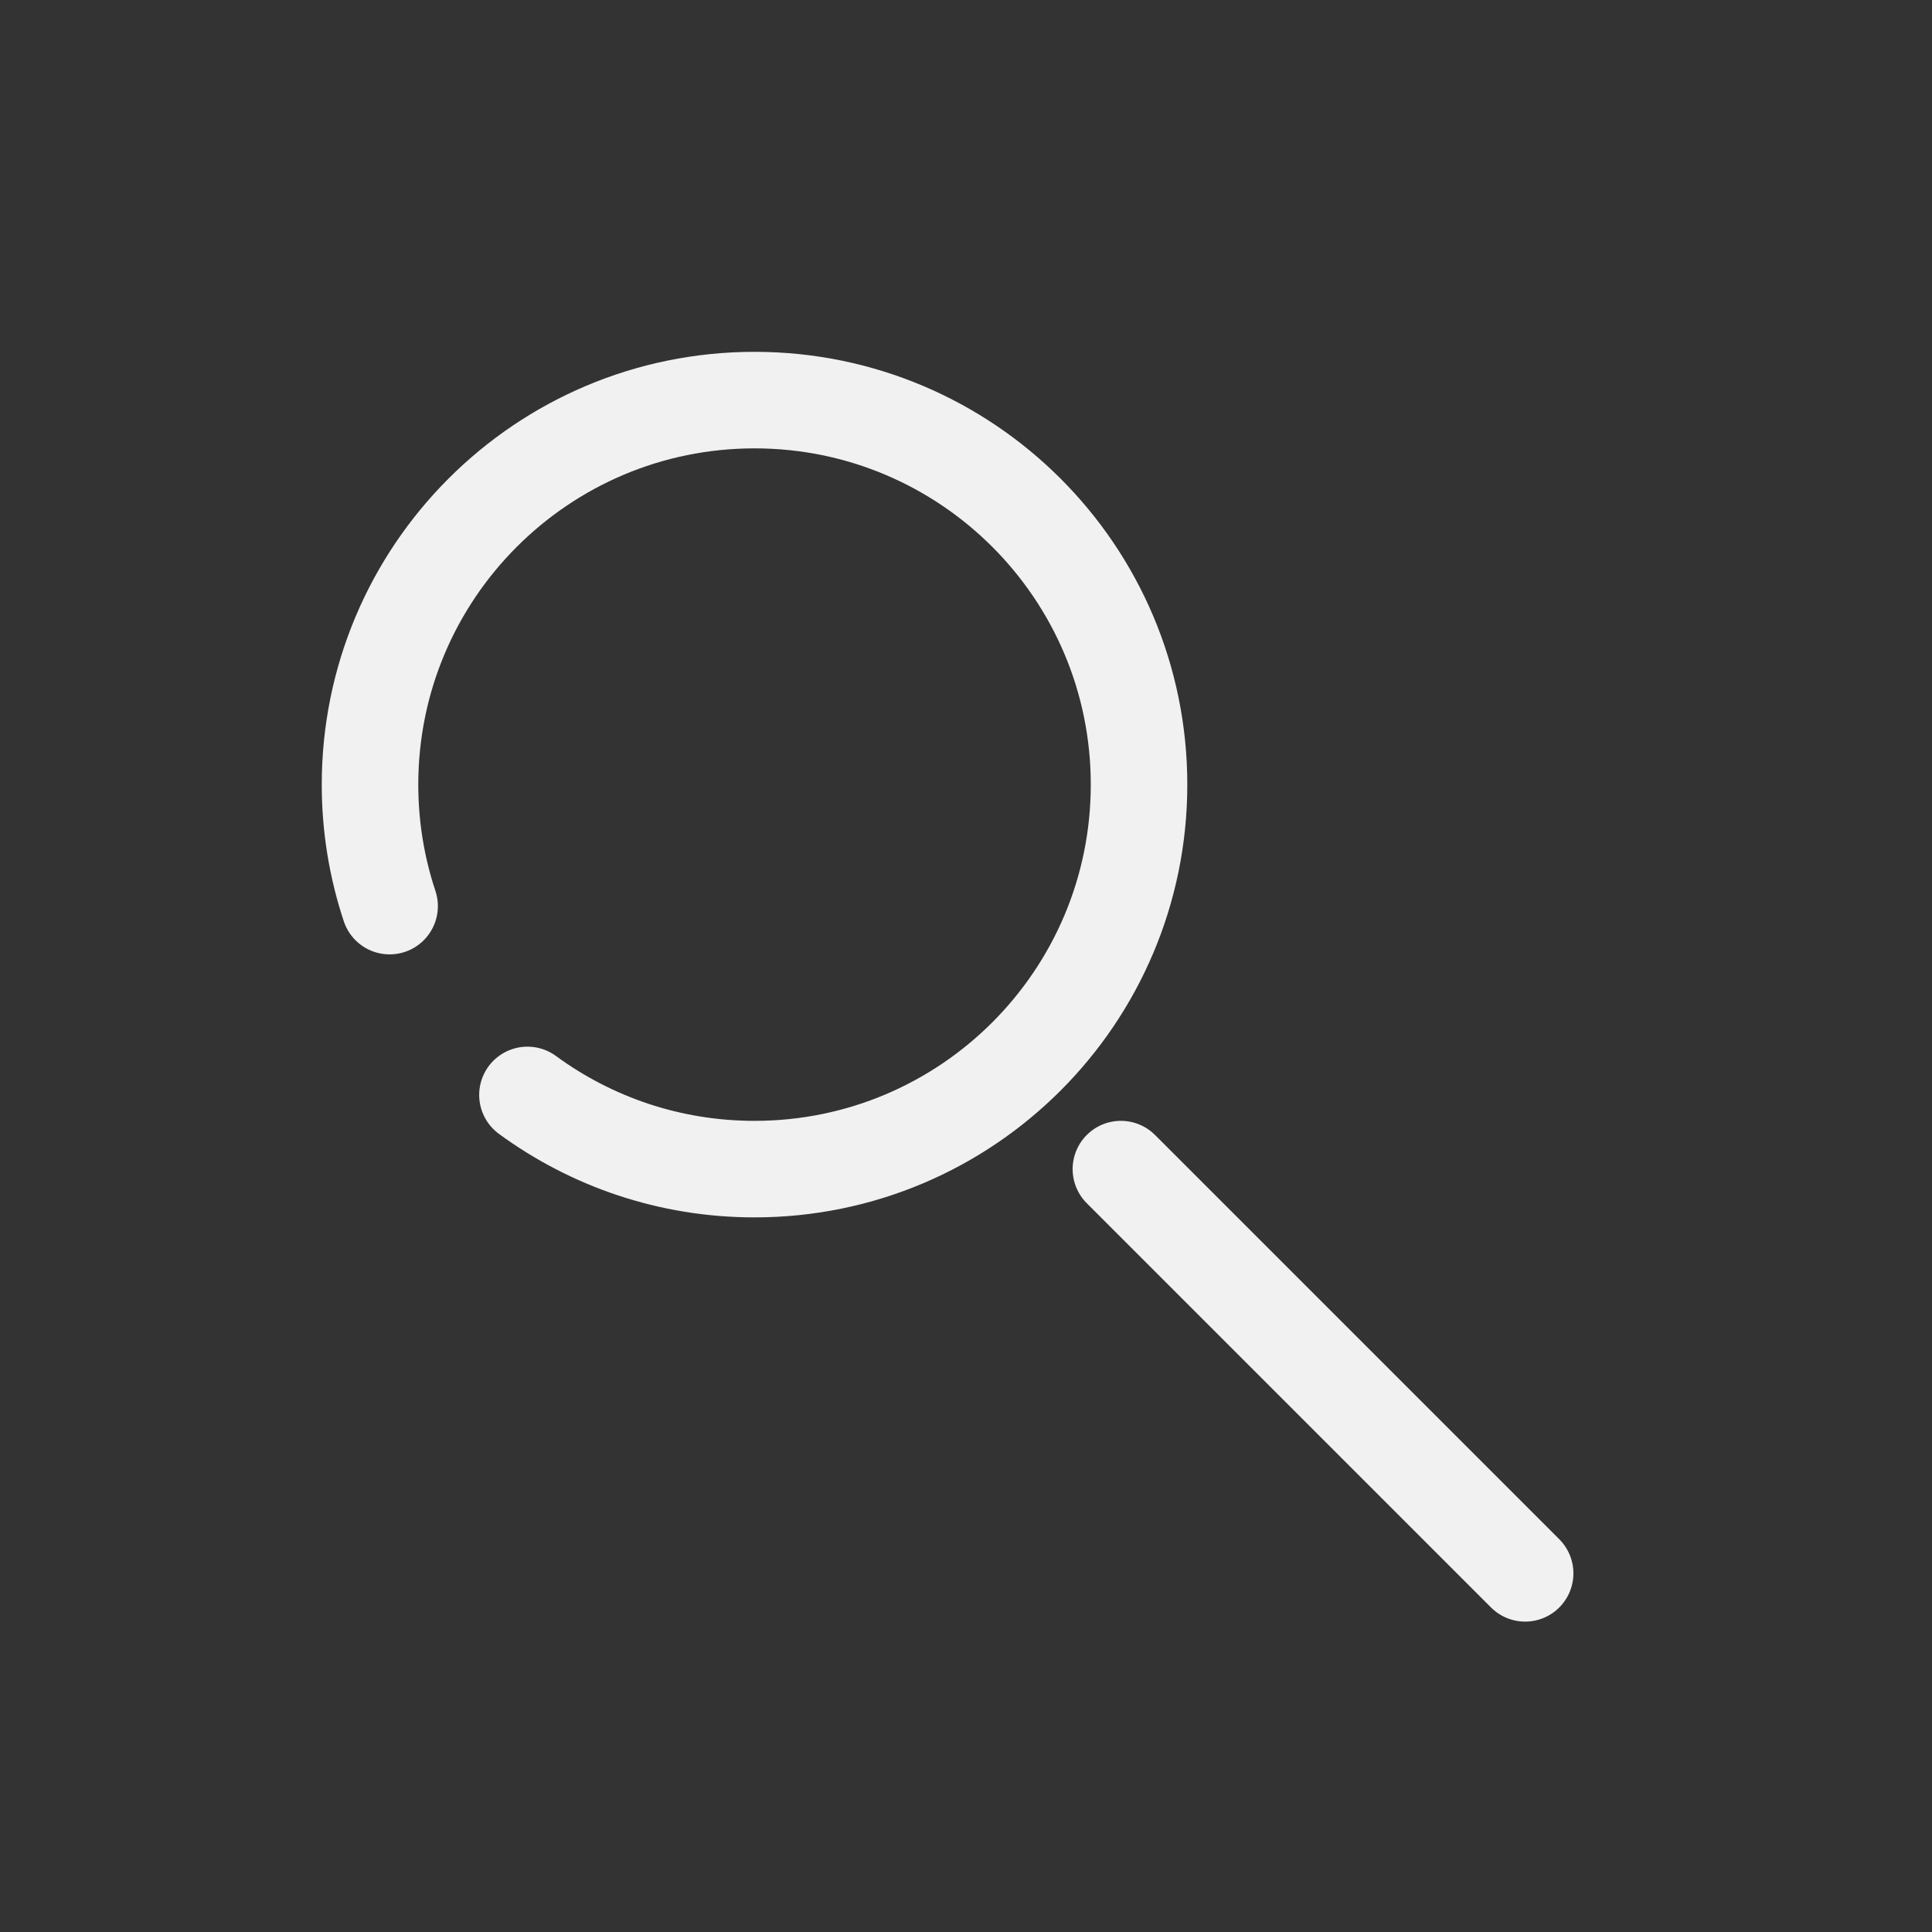 <?xml version="1.0" encoding="UTF-8" standalone="no"?>
<!DOCTYPE svg PUBLIC "-//W3C//DTD SVG 1.1//EN" "http://www.w3.org/Graphics/SVG/1.1/DTD/svg11.dtd">
<svg width="24px" height="24px" viewBox="0 0 417 417" version="1.1" xmlns="http://www.w3.org/2000/svg" style="fill-rule:evenodd;clip-rule:evenodd;stroke-linecap:round;stroke-miterlimit:10;">
    <rect x="0" y="0" width="417" height="417" fill="#333333" stroke="none"/>
    <g id="Layer-1" transform="matrix(4.167,0,0,4.167,0,0)">
        <g transform="matrix(1,0,0,1,20.181,34.347)">
            <path d="M0,12.587C-0.658,10.609 -1.015,8.493 -1.015,6.293C-1.015,-4.706 7.902,-13.623 18.902,-13.623C29.901,-13.623 38.818,-4.706 38.818,6.293C38.818,17.293 29.901,26.21 18.902,26.21C14.502,26.21 10.435,24.783 7.139,22.367" style="fill:none;stroke:#f1f1f1;stroke-width:5px;"/>
        </g>
        <g transform="matrix(0.707,0.707,0.707,-0.707,68.528,56.219)">
            <path d="M-4.337,-10.471L25.28,-10.471" style="fill:none;stroke:#f1f1f1;stroke-width:5px;"/>
        </g>
    </g>
</svg>

